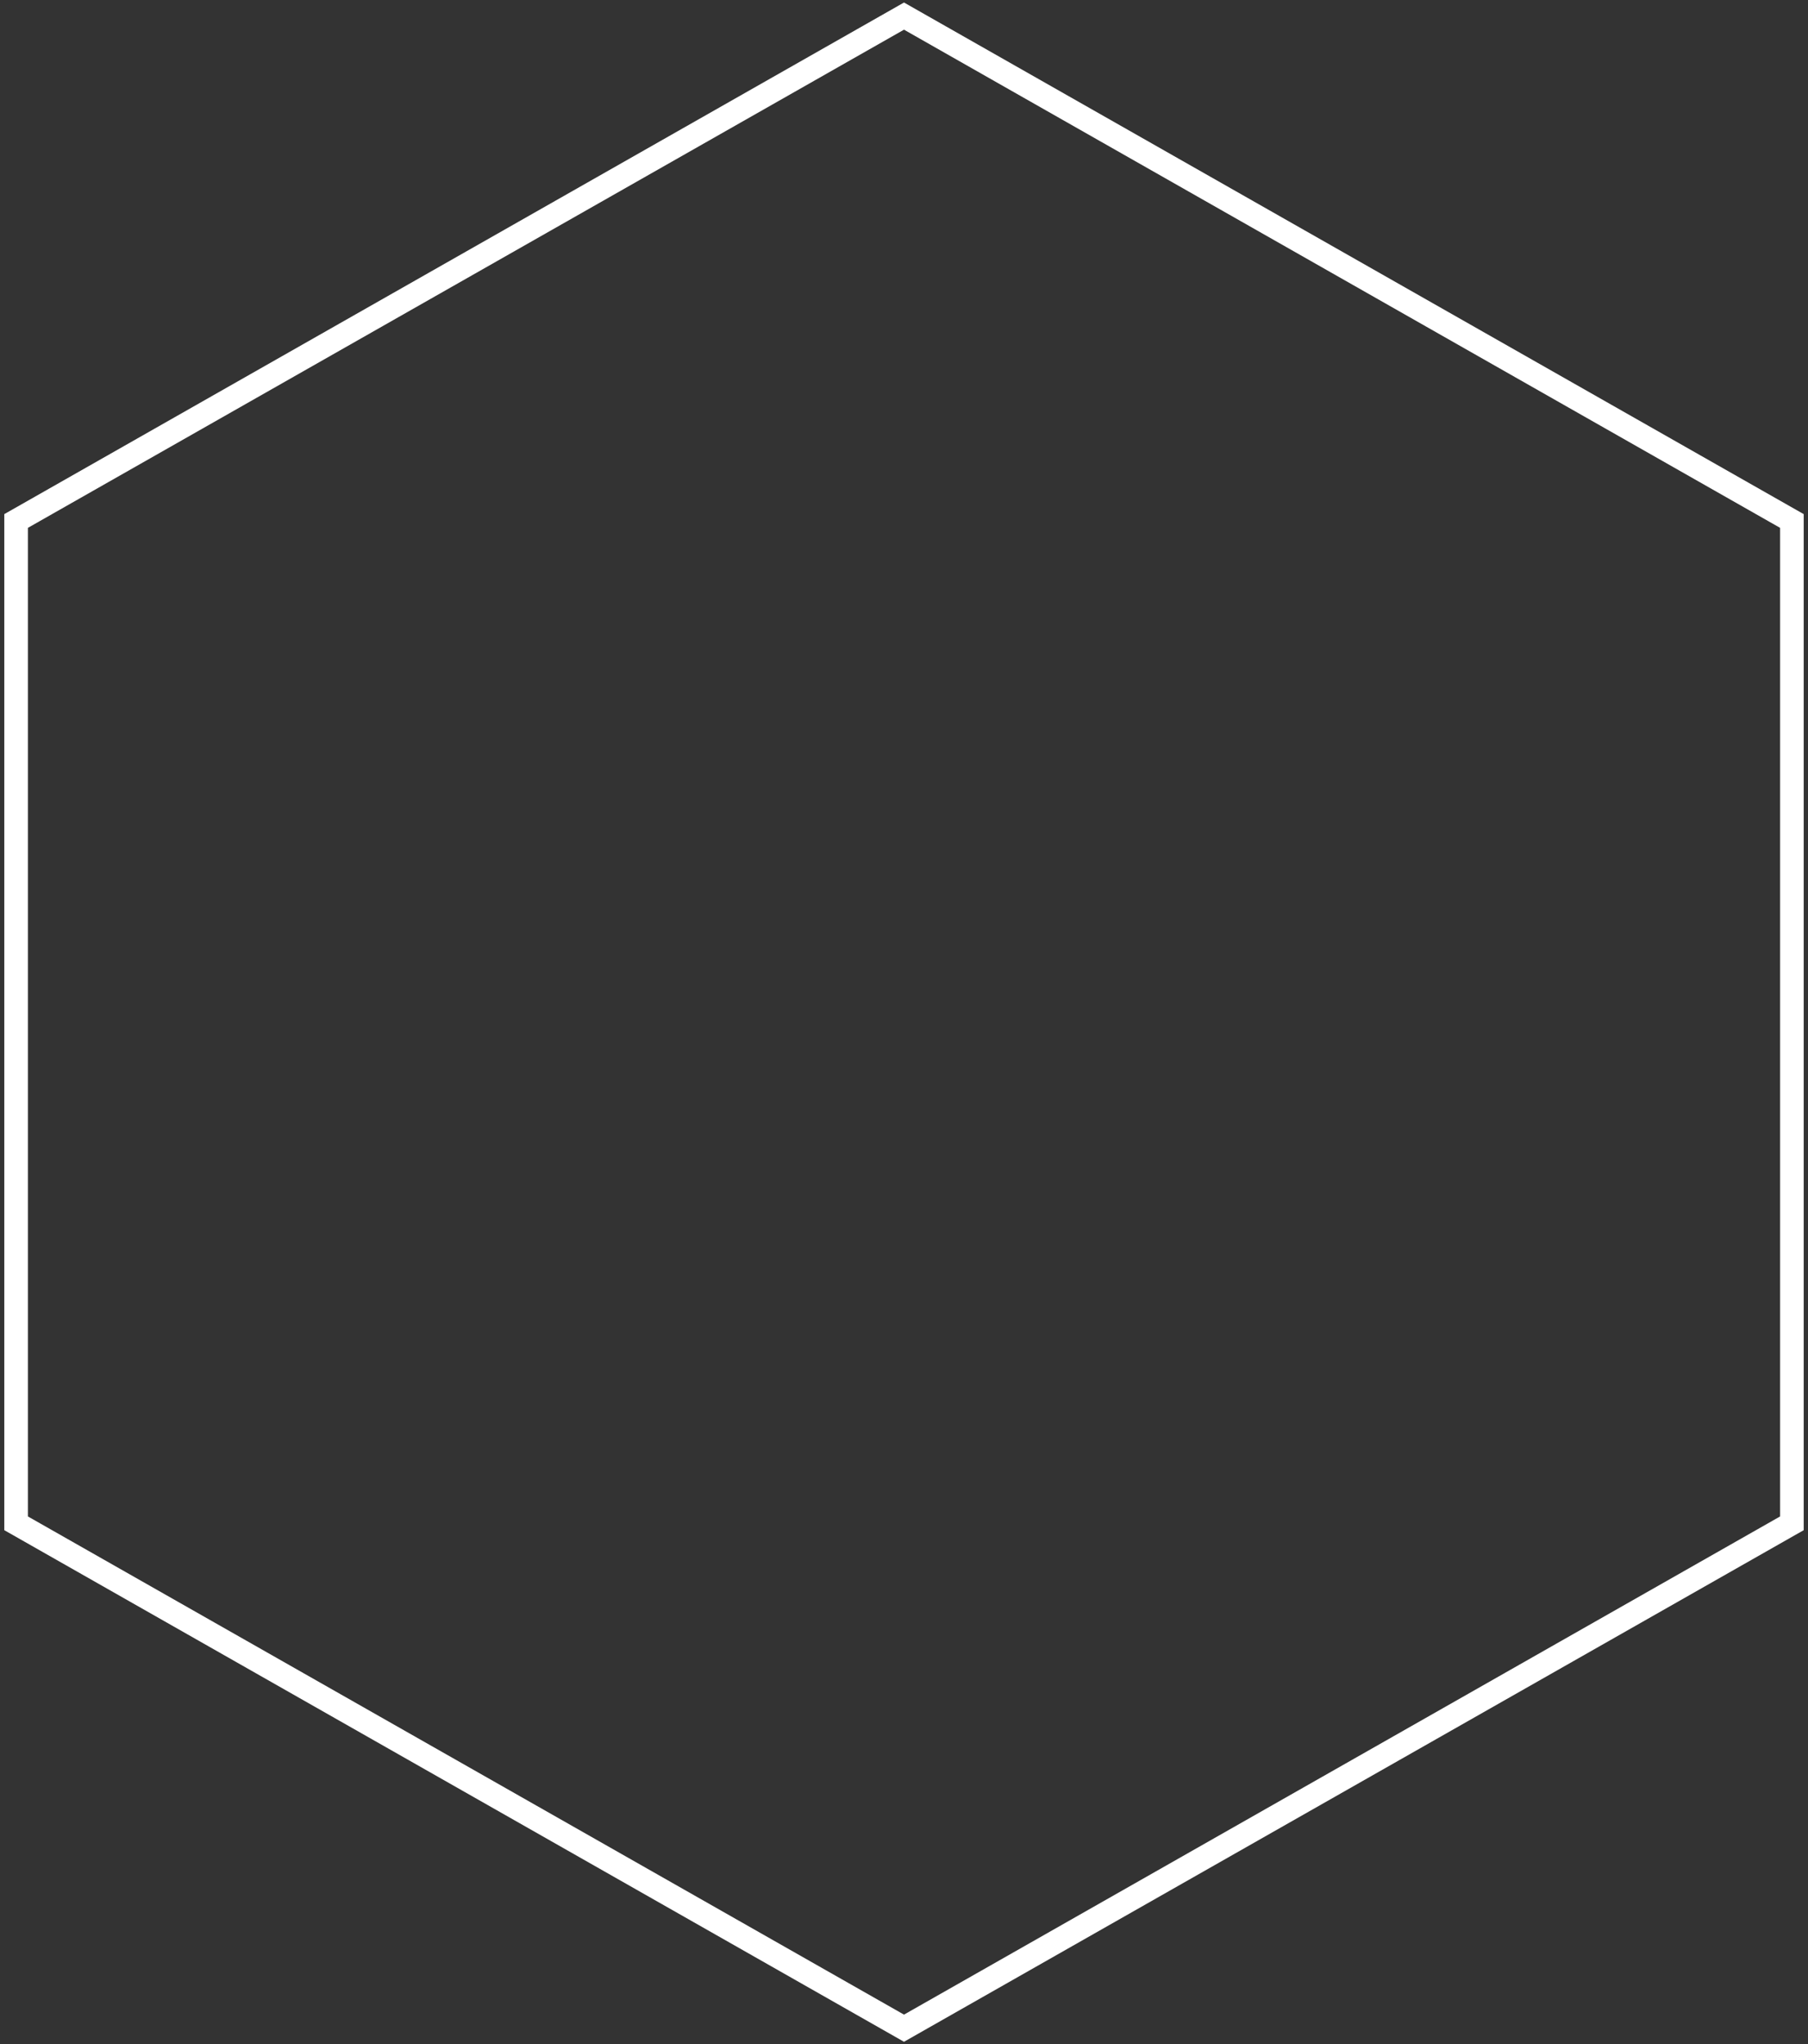 <svg width="337" height="381" xmlns="http://www.w3.org/2000/svg"><rect width="100%" height="100%" fill="#333333" stroke="none"/><path d="M3 97.098v186.804L168.5 378 334 283.902V97.098L168.5 3z" stroke="#FFF" stroke-width="4.4" fill="none"/></svg>